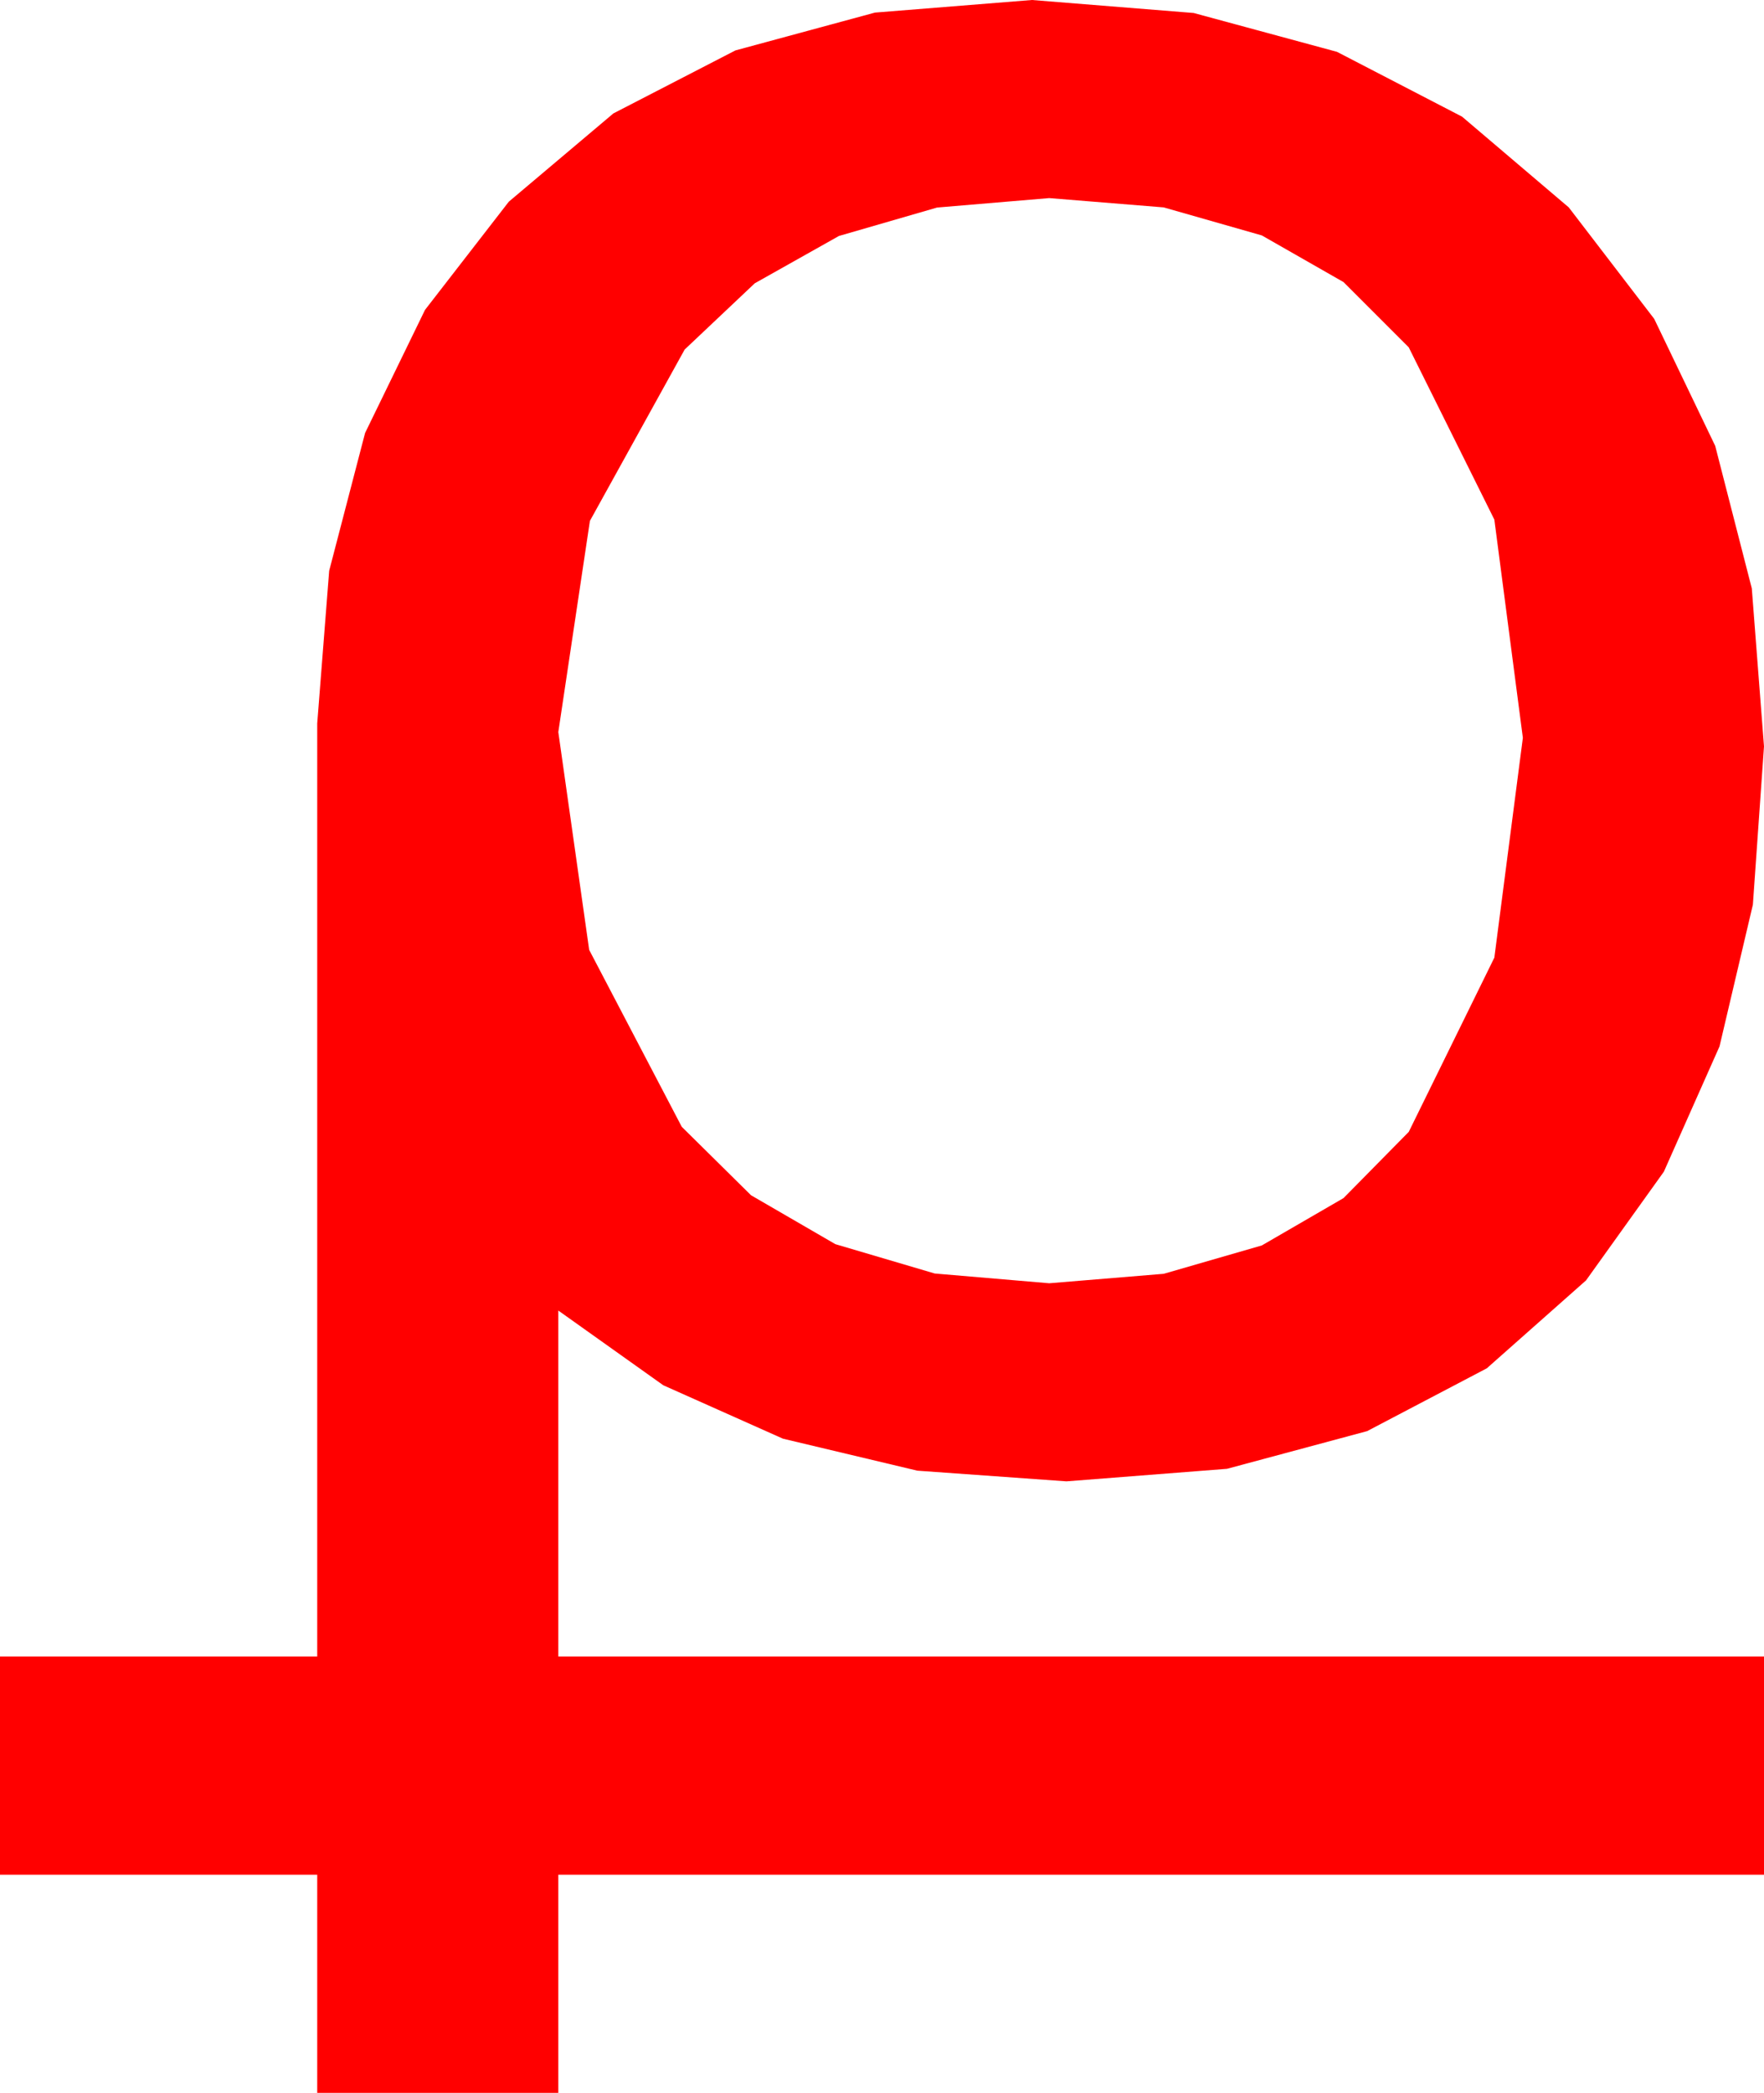 <?xml version="1.0" encoding="utf-8"?>
<!DOCTYPE svg PUBLIC "-//W3C//DTD SVG 1.1//EN" "http://www.w3.org/Graphics/SVG/1.1/DTD/svg11.dtd">
<svg width="36.006" height="42.715" xmlns="http://www.w3.org/2000/svg" xmlns:xlink="http://www.w3.org/1999/xlink" xmlns:xml="http://www.w3.org/XML/1998/namespace" version="1.1">
  <g>
    <g>
      <path style="fill:#FF0000;fill-opacity:1" d="M21.416,4.043L19.127,4.236 17.124,4.816 15.406,5.782 13.975,7.134 12.041,10.631 11.396,14.941 12.026,19.387 13.916,22.998 15.33,24.395 17.051,25.393 19.08,25.992 21.416,26.191 23.753,25.998 25.756,25.419 27.423,24.453 28.755,23.101 30.502,19.545 31.084,15.059 30.502,10.605 28.755,7.09 27.423,5.757 25.756,4.805 23.753,4.233 21.416,4.043z M21.064,0L24.364,0.265 27.29,1.058 29.843,2.381 32.021,4.233 33.765,6.508 35.01,9.1 35.757,12.009 36.006,15.234 35.779,18.464 35.098,21.357 33.962,23.914 32.373,26.133 30.348,27.927 27.905,29.209 25.045,29.978 21.768,30.234 18.724,30.016 15.981,29.363 13.539,28.273 11.396,26.748 11.396,33.809 36.006,33.809 36.006,38.262 11.396,38.262 11.396,42.715 6.475,42.715 6.475,38.262 0,38.262 0,33.809 6.475,33.809 6.475,14.766 6.719,11.65 7.452,8.837 8.675,6.325 10.386,4.116 12.52,2.315 15.011,1.029 17.859,0.257 21.064,0z" />
    </g>
  </g>
</svg>